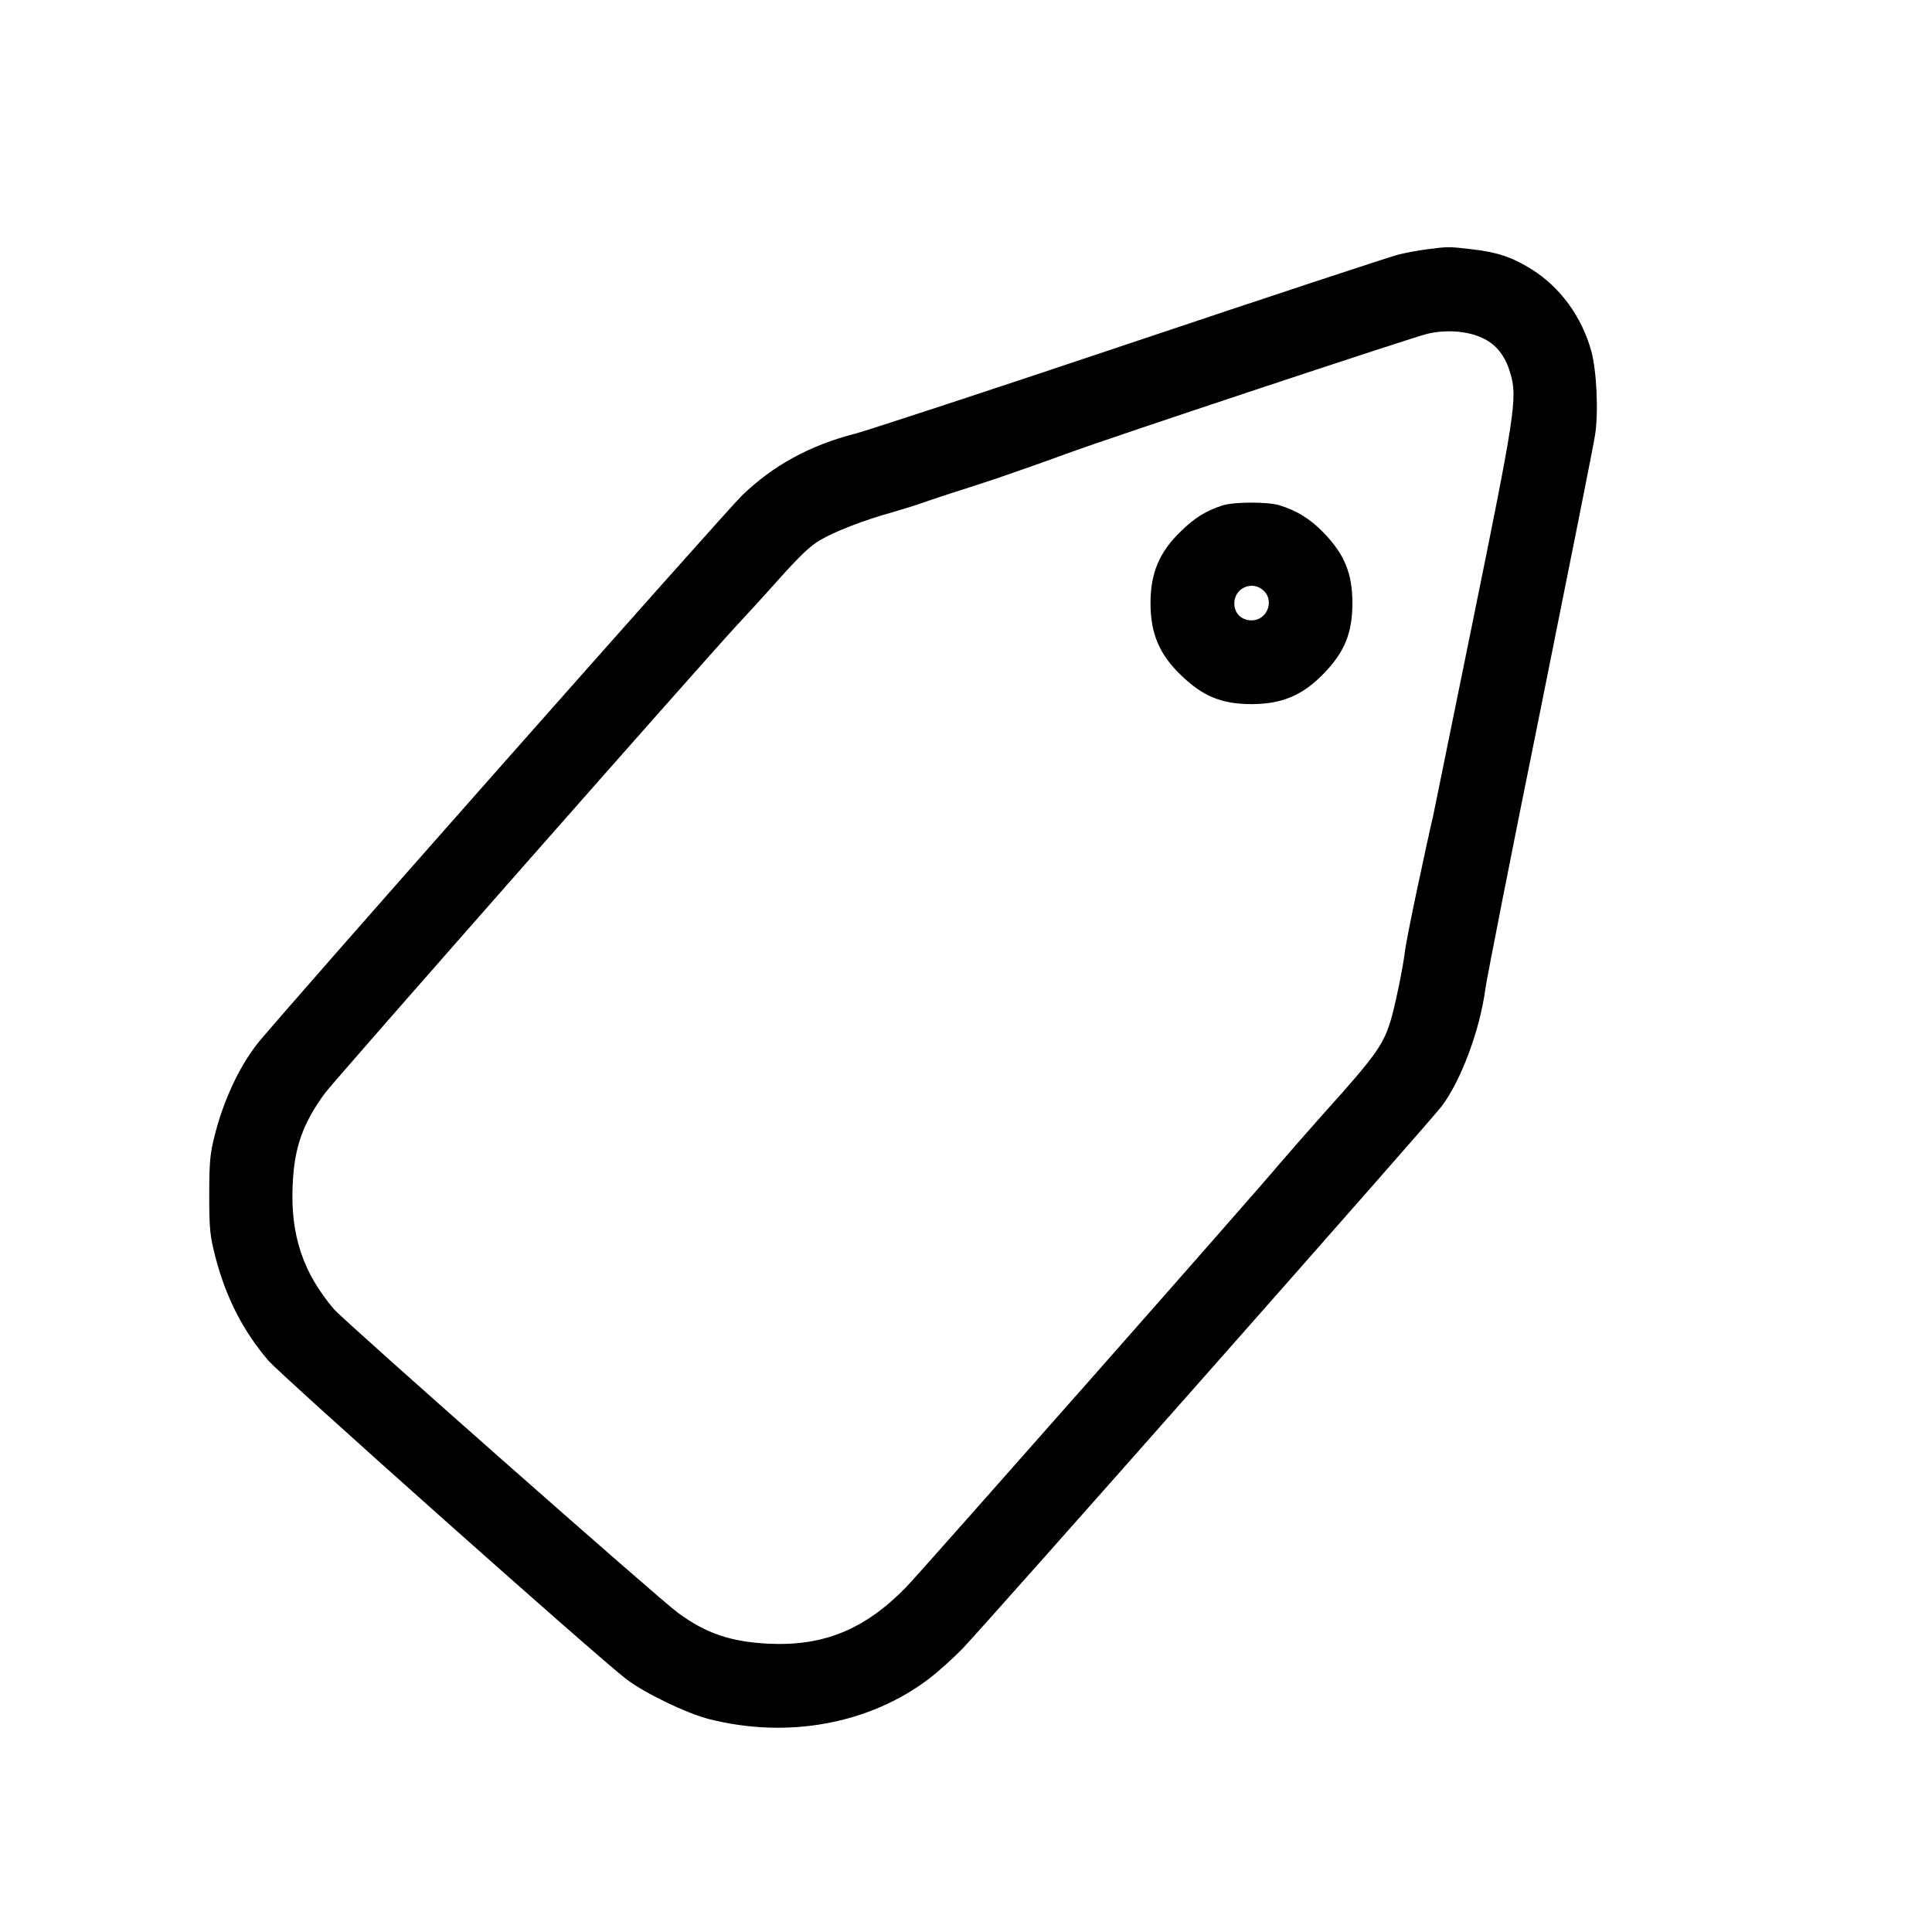 <?xml version="1.0" encoding="UTF-8"?>
<svg xmlns="http://www.w3.org/2000/svg" xmlns:xlink="http://www.w3.org/1999/xlink" width="40pt" height="40pt" viewBox="0 0 40 40" version="1.1">
<g id="surface1">
<path style=" stroke:none;fill-rule:nonzero;fill:rgb(0%,0%,0%);fill-opacity:1;" d="M 29.555 5.16 C 29.395 5.18 29.129 5.227 28.957 5.27 C 28.785 5.312 26.297 6.133 23.422 7.098 C 20.551 8.062 17.98 8.906 17.711 8.977 C 16.77 9.219 16.008 9.633 15.359 10.262 C 14.977 10.637 5.621 21.215 5.309 21.633 C 4.93 22.129 4.617 22.812 4.438 23.535 C 4.352 23.875 4.332 24.055 4.332 24.734 C 4.332 25.453 4.348 25.578 4.453 26 C 4.672 26.852 5.027 27.551 5.555 28.168 C 5.84 28.496 12.375 34.316 12.969 34.766 C 13.352 35.059 14.23 35.48 14.688 35.594 C 16.32 36.004 17.996 35.691 19.227 34.762 C 19.422 34.613 19.73 34.336 19.914 34.148 C 20.324 33.73 29.605 23.227 29.84 22.914 C 30.246 22.387 30.645 21.312 30.754 20.465 C 30.785 20.246 31.293 17.656 31.891 14.711 C 32.484 11.766 32.996 9.199 33.023 9.012 C 33.098 8.555 33.059 7.676 32.945 7.266 C 32.75 6.559 32.301 5.945 31.715 5.578 C 31.301 5.32 30.992 5.219 30.465 5.16 C 30.004 5.105 29.973 5.105 29.555 5.16 Z M 30.688 6.996 C 30.973 7.125 31.168 7.367 31.27 7.73 C 31.422 8.23 31.367 8.57 30.492 12.867 C 30.051 15.039 29.676 16.863 29.668 16.91 C 29.633 17.059 29.594 17.219 29.578 17.312 C 29.562 17.359 29.457 17.879 29.328 18.465 C 29.203 19.055 29.094 19.613 29.086 19.711 C 29.043 20.055 28.883 20.828 28.793 21.129 C 28.633 21.645 28.48 21.859 27.398 23.062 C 26.977 23.535 26.641 23.922 26.48 24.109 C 26.055 24.625 19.051 32.562 18.762 32.859 C 17.91 33.734 17.055 34.086 15.914 34.031 C 15.129 33.992 14.621 33.82 14.035 33.391 C 13.641 33.102 7.125 27.352 6.914 27.105 C 6.277 26.355 6.012 25.578 6.059 24.539 C 6.09 23.766 6.266 23.258 6.734 22.625 C 6.93 22.359 14.602 13.648 15.246 12.957 C 15.406 12.785 15.805 12.352 16.125 11.992 C 16.555 11.512 16.785 11.293 16.977 11.184 C 17.281 11.004 17.883 10.77 18.488 10.602 C 18.719 10.535 19.012 10.445 19.133 10.398 C 19.258 10.355 19.637 10.227 19.977 10.121 C 20.32 10.008 20.664 9.898 20.734 9.871 C 21.277 9.684 21.73 9.523 22.09 9.391 C 22.941 9.074 29.277 6.973 29.555 6.91 C 29.945 6.82 30.383 6.852 30.688 6.996 Z M 30.688 6.996 "/>
<path style=" stroke:none;fill-rule:nonzero;fill:rgb(0%,0%,0%);fill-opacity:1;" d="M 25.309 10.465 C 24.973 10.574 24.734 10.719 24.453 10.996 C 24.004 11.426 23.82 11.863 23.82 12.488 C 23.82 13.117 24.004 13.551 24.453 13.98 C 24.898 14.414 25.293 14.578 25.91 14.578 C 26.539 14.578 26.973 14.395 27.406 13.945 C 27.836 13.504 28 13.105 28 12.488 C 28 11.871 27.836 11.477 27.406 11.031 C 27.125 10.742 26.852 10.574 26.492 10.461 C 26.238 10.387 25.555 10.387 25.309 10.465 Z M 26.164 12.23 C 26.391 12.445 26.23 12.844 25.914 12.844 C 25.707 12.844 25.555 12.703 25.555 12.492 C 25.555 12.172 25.93 12.008 26.164 12.23 Z M 26.164 12.23 "/>
</g>
</svg>

